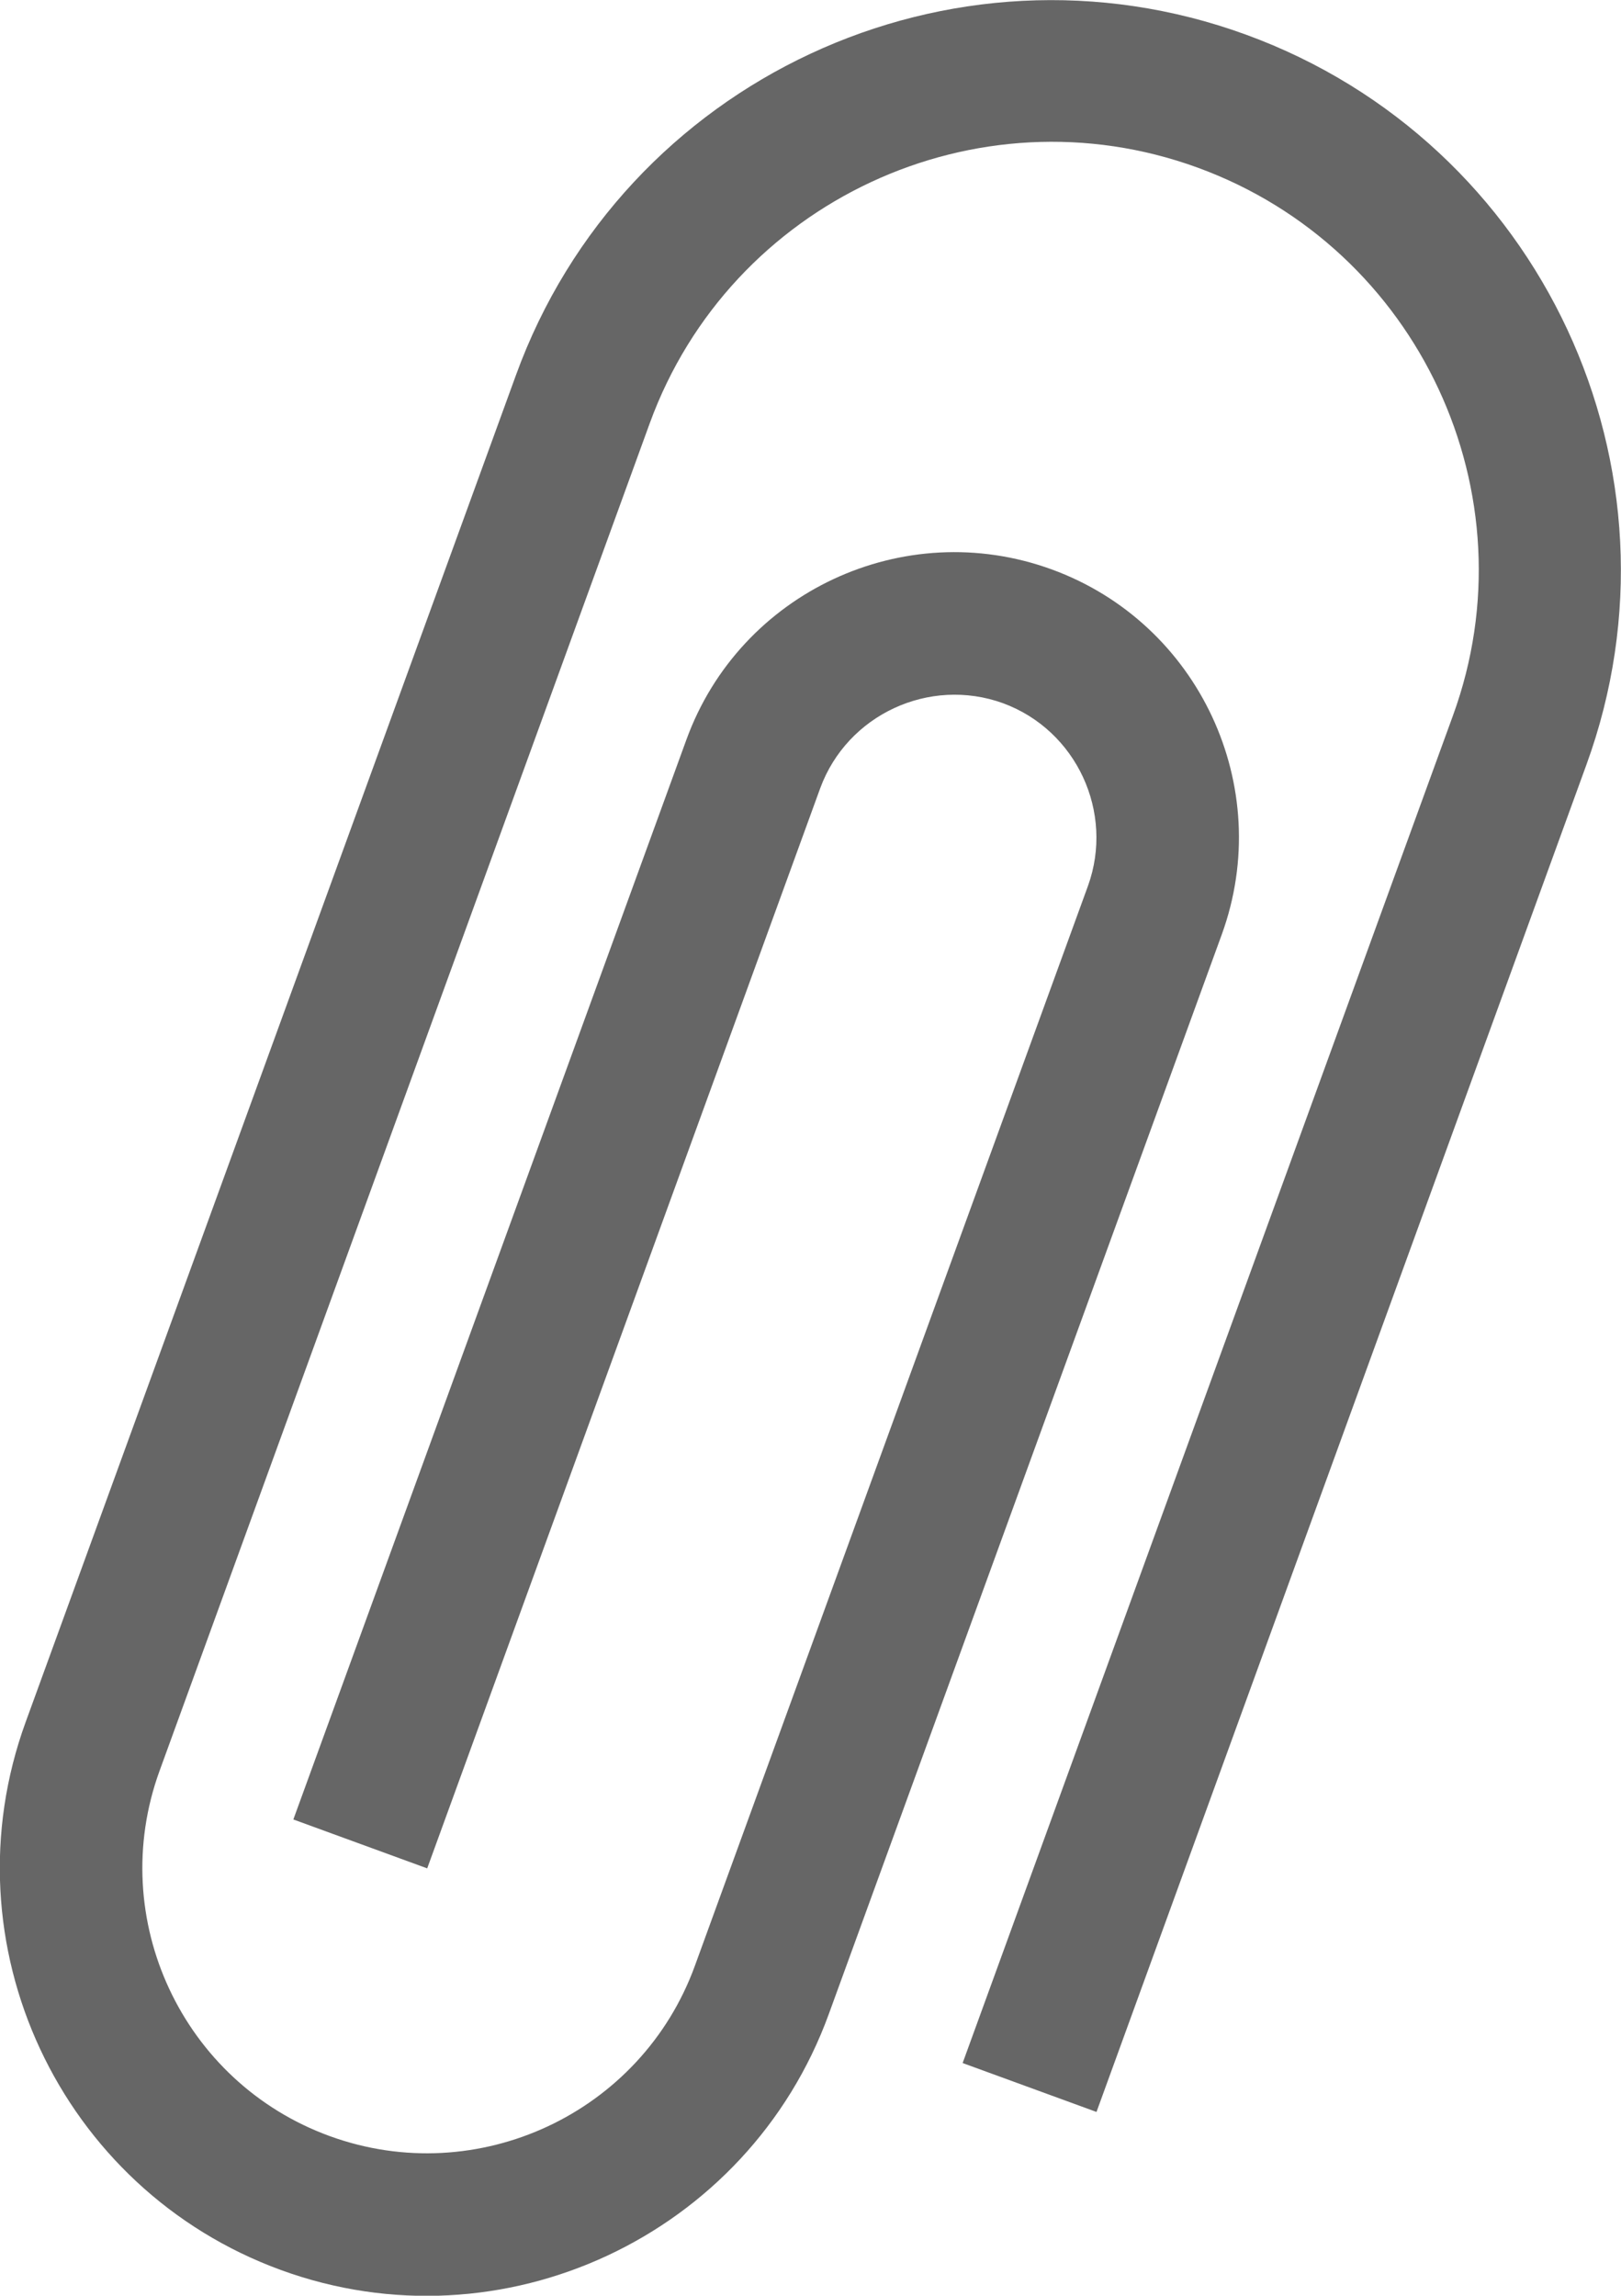 <?xml version="1.0" encoding="utf-8"?>
<!-- Generator: Adobe Illustrator 22.1.0, SVG Export Plug-In . SVG Version: 6.00 Build 0)  -->
<svg version="1.1" id="Capa_1" xmlns="http://www.w3.org/2000/svg" xmlns:xlink="http://www.w3.org/1999/xlink" x="0px" y="0px"
	 viewBox="0 0 341.5 483.5" style="enable-background:new 0 0 341.5 483.5;" xml:space="preserve">
<style type="text/css">
	.st0{fill:#666666;}
</style>
<path class="st0" d="M59.2,478.1c-46.6-17-70.8-68.7-53.8-115.4L108.7,79c22.6-62.2,91.6-94.4,153.8-71.7s94.4,91.6,71.7,153.8
	L231,444.8l-28.2-10.3l103.3-283.8c17-46.6-7.2-98.4-53.8-115.4s-98.4,7.2-115.4,53.8L33.6,373c-11.3,31.1,4.8,65.6,35.9,76.9
	s65.6-4.8,76.9-35.9l82.8-227.4c5.6-15.5-2.4-32.8-17.9-38.5c-15.5-5.6-32.8,2.4-38.5,17.9L90,393.5l-28.2-10.3l82.8-227.4
	c11.3-31.1,45.8-47.2,76.9-35.9s47.2,45.8,35.9,76.9l-82.8,227.4C157.6,470.9,105.8,495.1,59.2,478.1z"/>
</svg>
